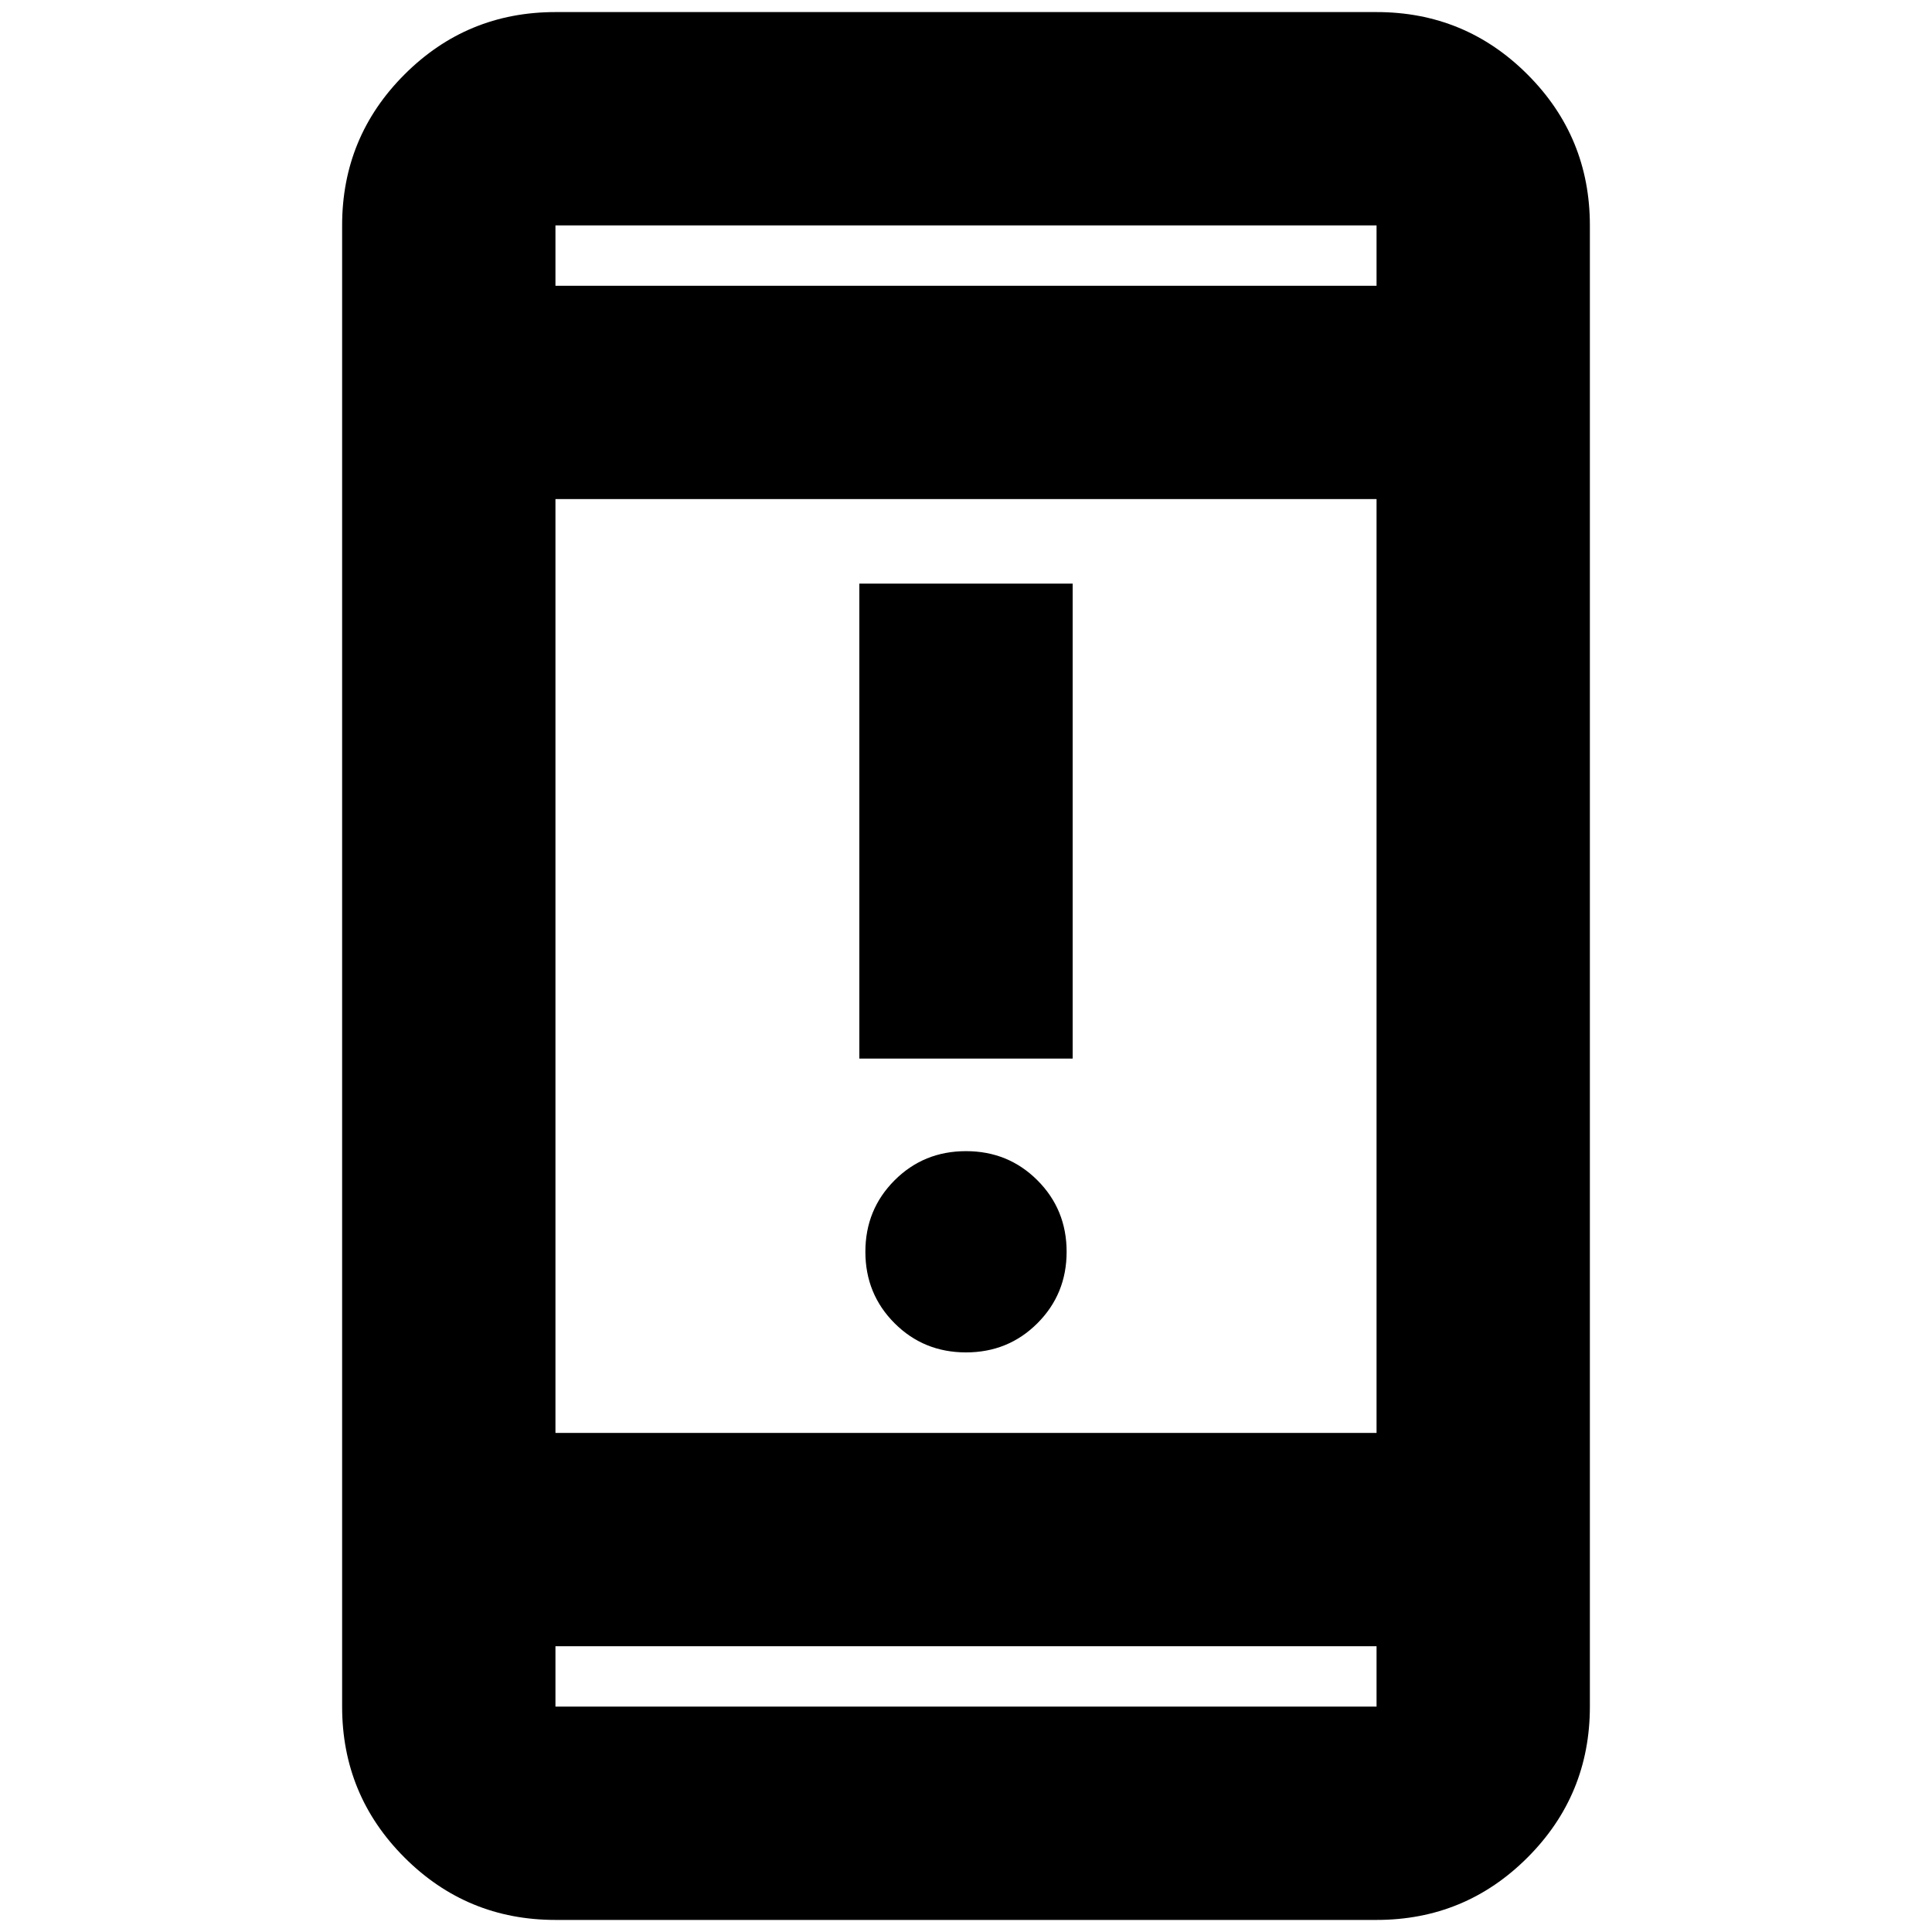 <svg xmlns="http://www.w3.org/2000/svg" height="24" width="24"><path d="M10.675 13.15V7.25H13.325V13.15ZM12 16.8Q11.475 16.8 11.113 16.438Q10.75 16.075 10.75 15.55Q10.75 15.025 11.113 14.662Q11.475 14.3 12 14.3Q12.525 14.3 12.887 14.662Q13.25 15.025 13.25 15.55Q13.25 16.075 12.887 16.438Q12.525 16.8 12 16.8ZM6.9 23.85Q5.8 23.85 5.025 23.075Q4.25 22.3 4.25 21.2V2.8Q4.25 1.7 5.025 0.925Q5.8 0.15 6.9 0.15H17.1Q18.2 0.15 18.975 0.925Q19.75 1.7 19.75 2.8V21.2Q19.75 22.3 18.975 23.075Q18.2 23.85 17.1 23.85ZM6.9 17.8H17.1V6.2H6.9ZM6.9 20.45V21.2Q6.9 21.2 6.9 21.2Q6.9 21.2 6.9 21.2H17.1Q17.1 21.2 17.1 21.2Q17.1 21.2 17.1 21.2V20.45ZM6.9 3.55H17.1V2.8Q17.1 2.8 17.1 2.8Q17.1 2.8 17.1 2.8H6.9Q6.9 2.8 6.9 2.8Q6.9 2.8 6.9 2.8ZM6.9 2.8Q6.9 2.8 6.9 2.8Q6.9 2.8 6.9 2.8V3.55V2.8Q6.9 2.8 6.9 2.8Q6.9 2.8 6.9 2.8ZM6.9 21.2Q6.9 21.2 6.9 21.2Q6.9 21.2 6.9 21.2V20.45V21.2Q6.9 21.2 6.9 21.2Q6.9 21.2 6.9 21.2Z"/></svg>